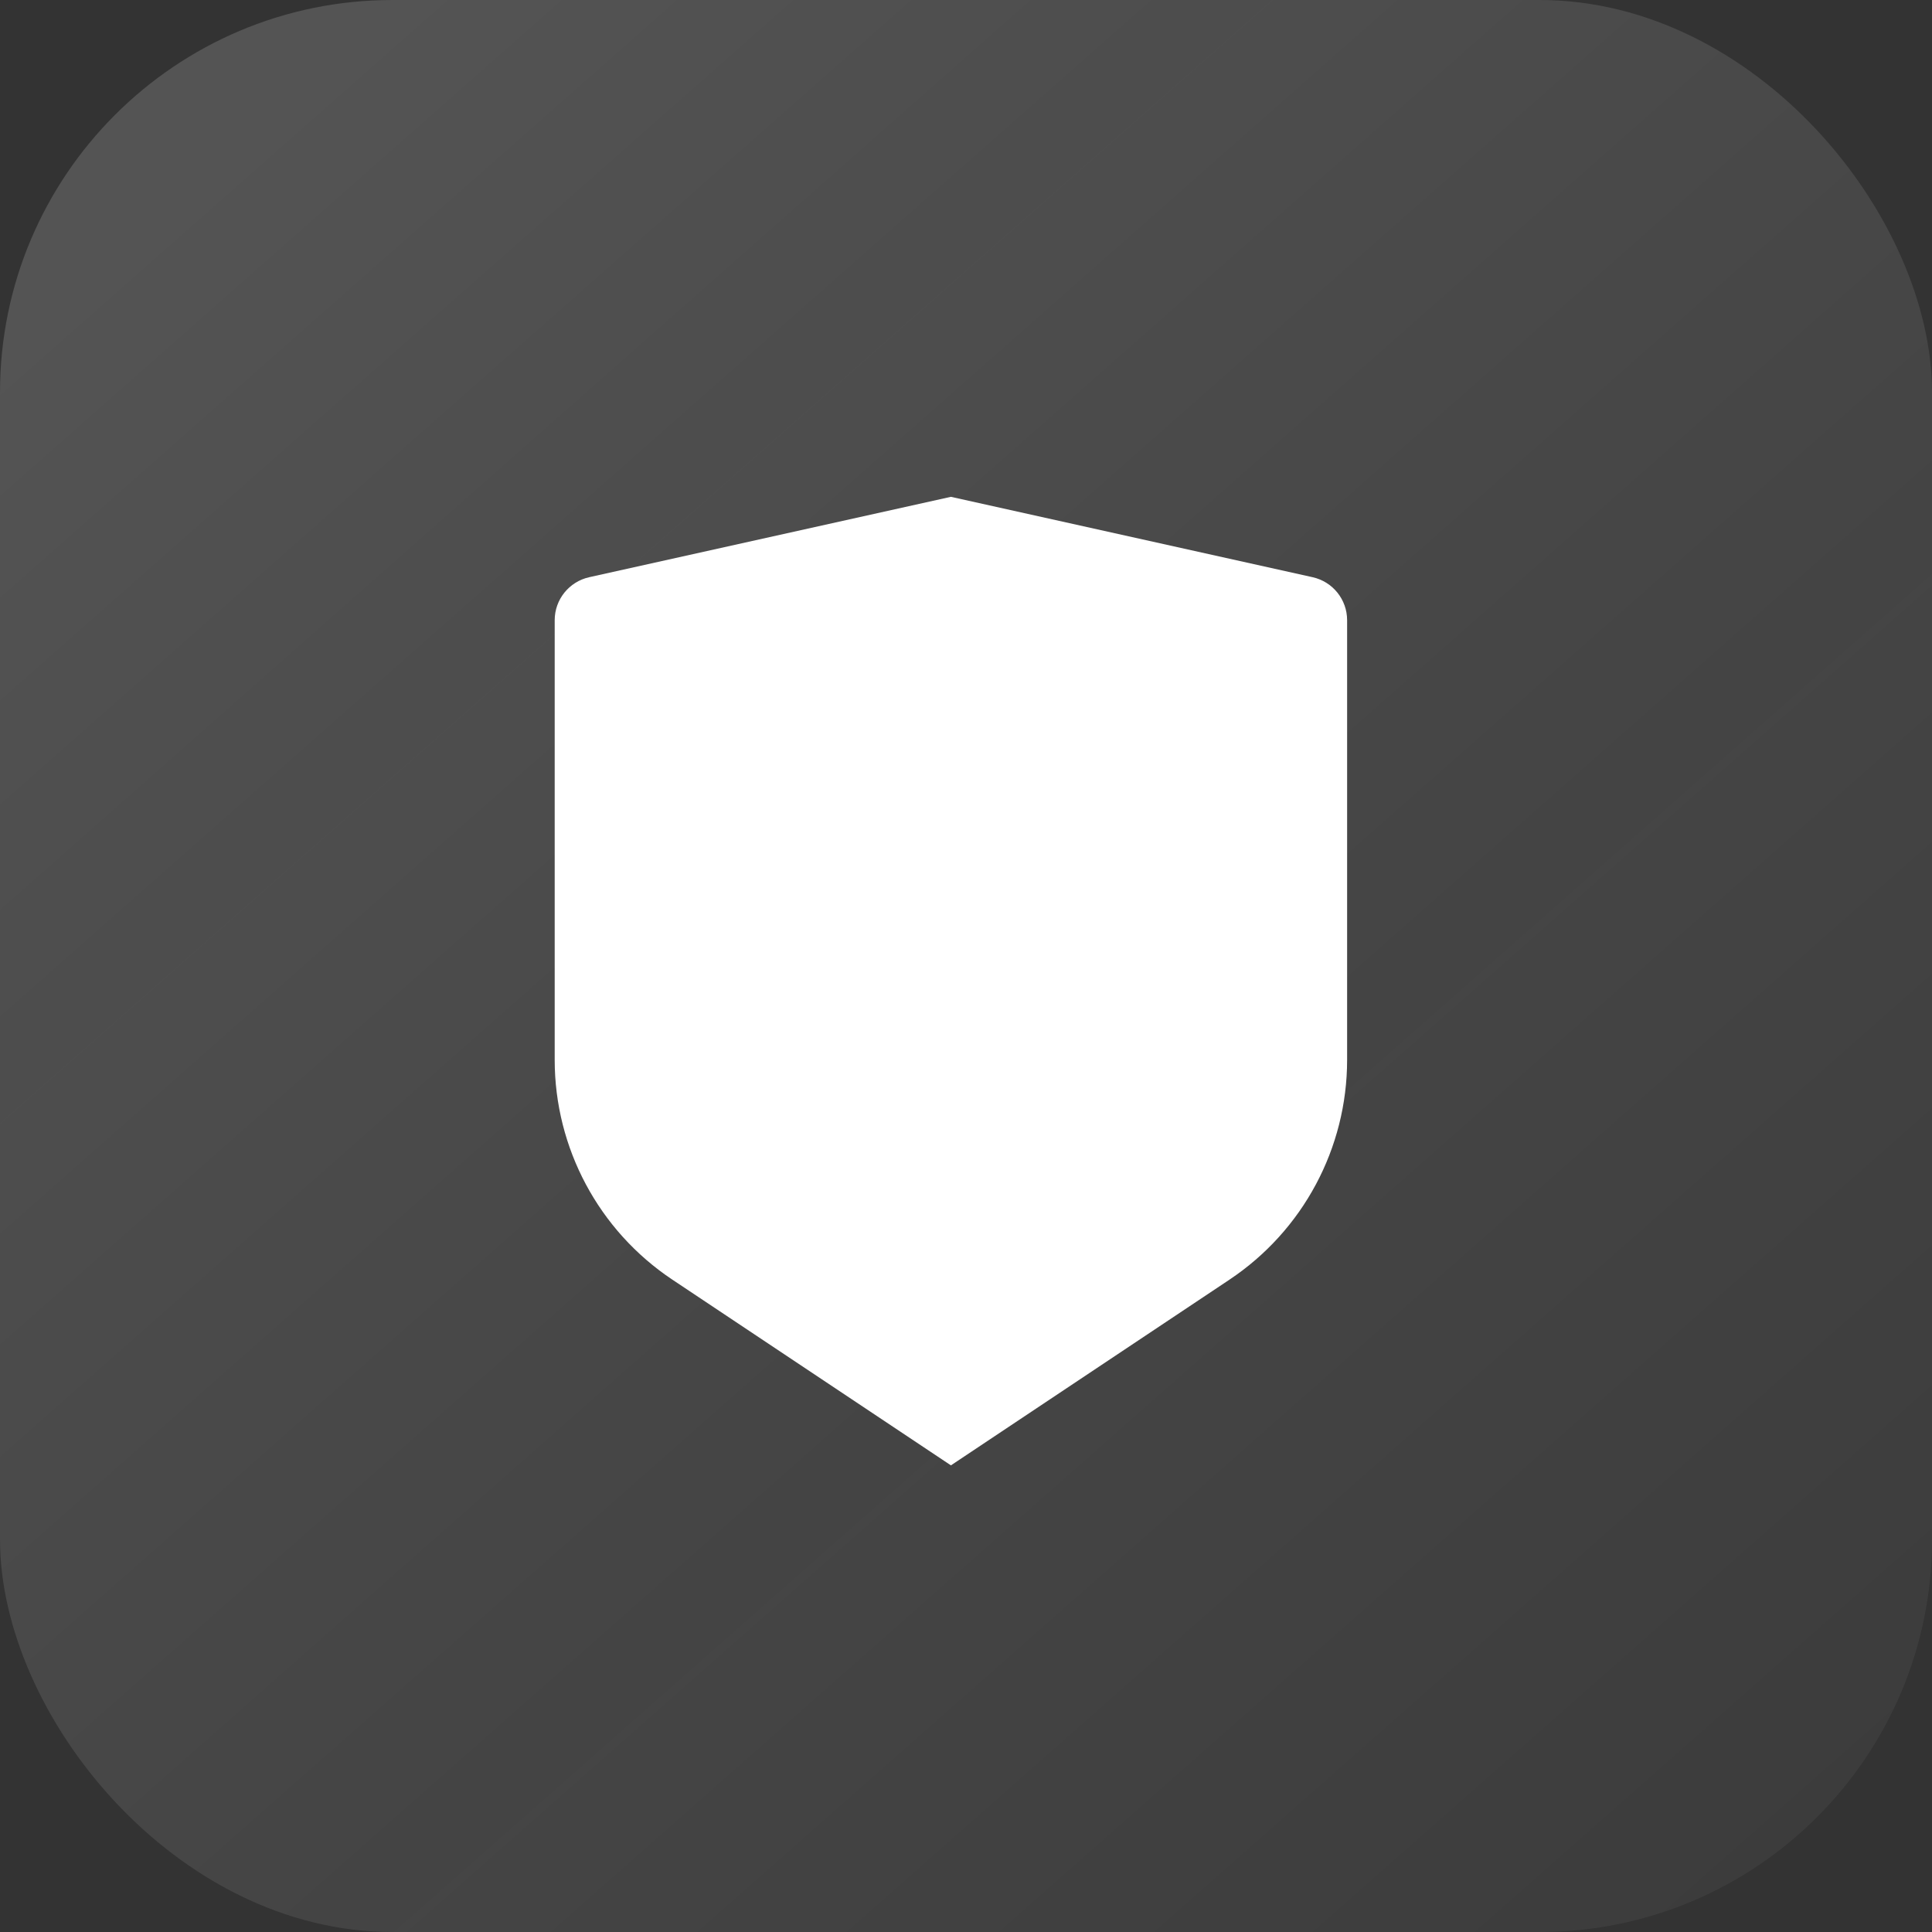 <svg width="64" height="64" viewBox="0 0 64 64" fill="none" xmlns="http://www.w3.org/2000/svg">
<rect x="0" y="0" width="64" height="64" fill="#333333" stroke="none"/>
<rect width="64" height="64" rx="13" fill="url(#paint0_linear_267_2)" fill-opacity="0.77"/>
<path d="M19.517 19.121L31.5 16.458L43.483 19.121C44.15 19.27 44.625 19.861 44.625 20.545V35.109C44.625 38.034 43.163 40.766 40.729 42.389L31.5 48.542L22.271 42.389C19.837 40.766 18.375 38.034 18.375 35.109V20.545C18.375 19.861 18.85 19.27 19.517 19.121Z" fill="white"/>
<defs>
<linearGradient id="paint0_linear_267_2" x1="5.867" y1="4.8" x2="58.133" y2="64" gradientUnits="userSpaceOnUse">
<stop stop-color="#D9D9D9" stop-opacity="0.26"/>
<stop offset="1" stop-color="#737373" stop-opacity="0.19"/>
</linearGradient>
</defs>
</svg>
